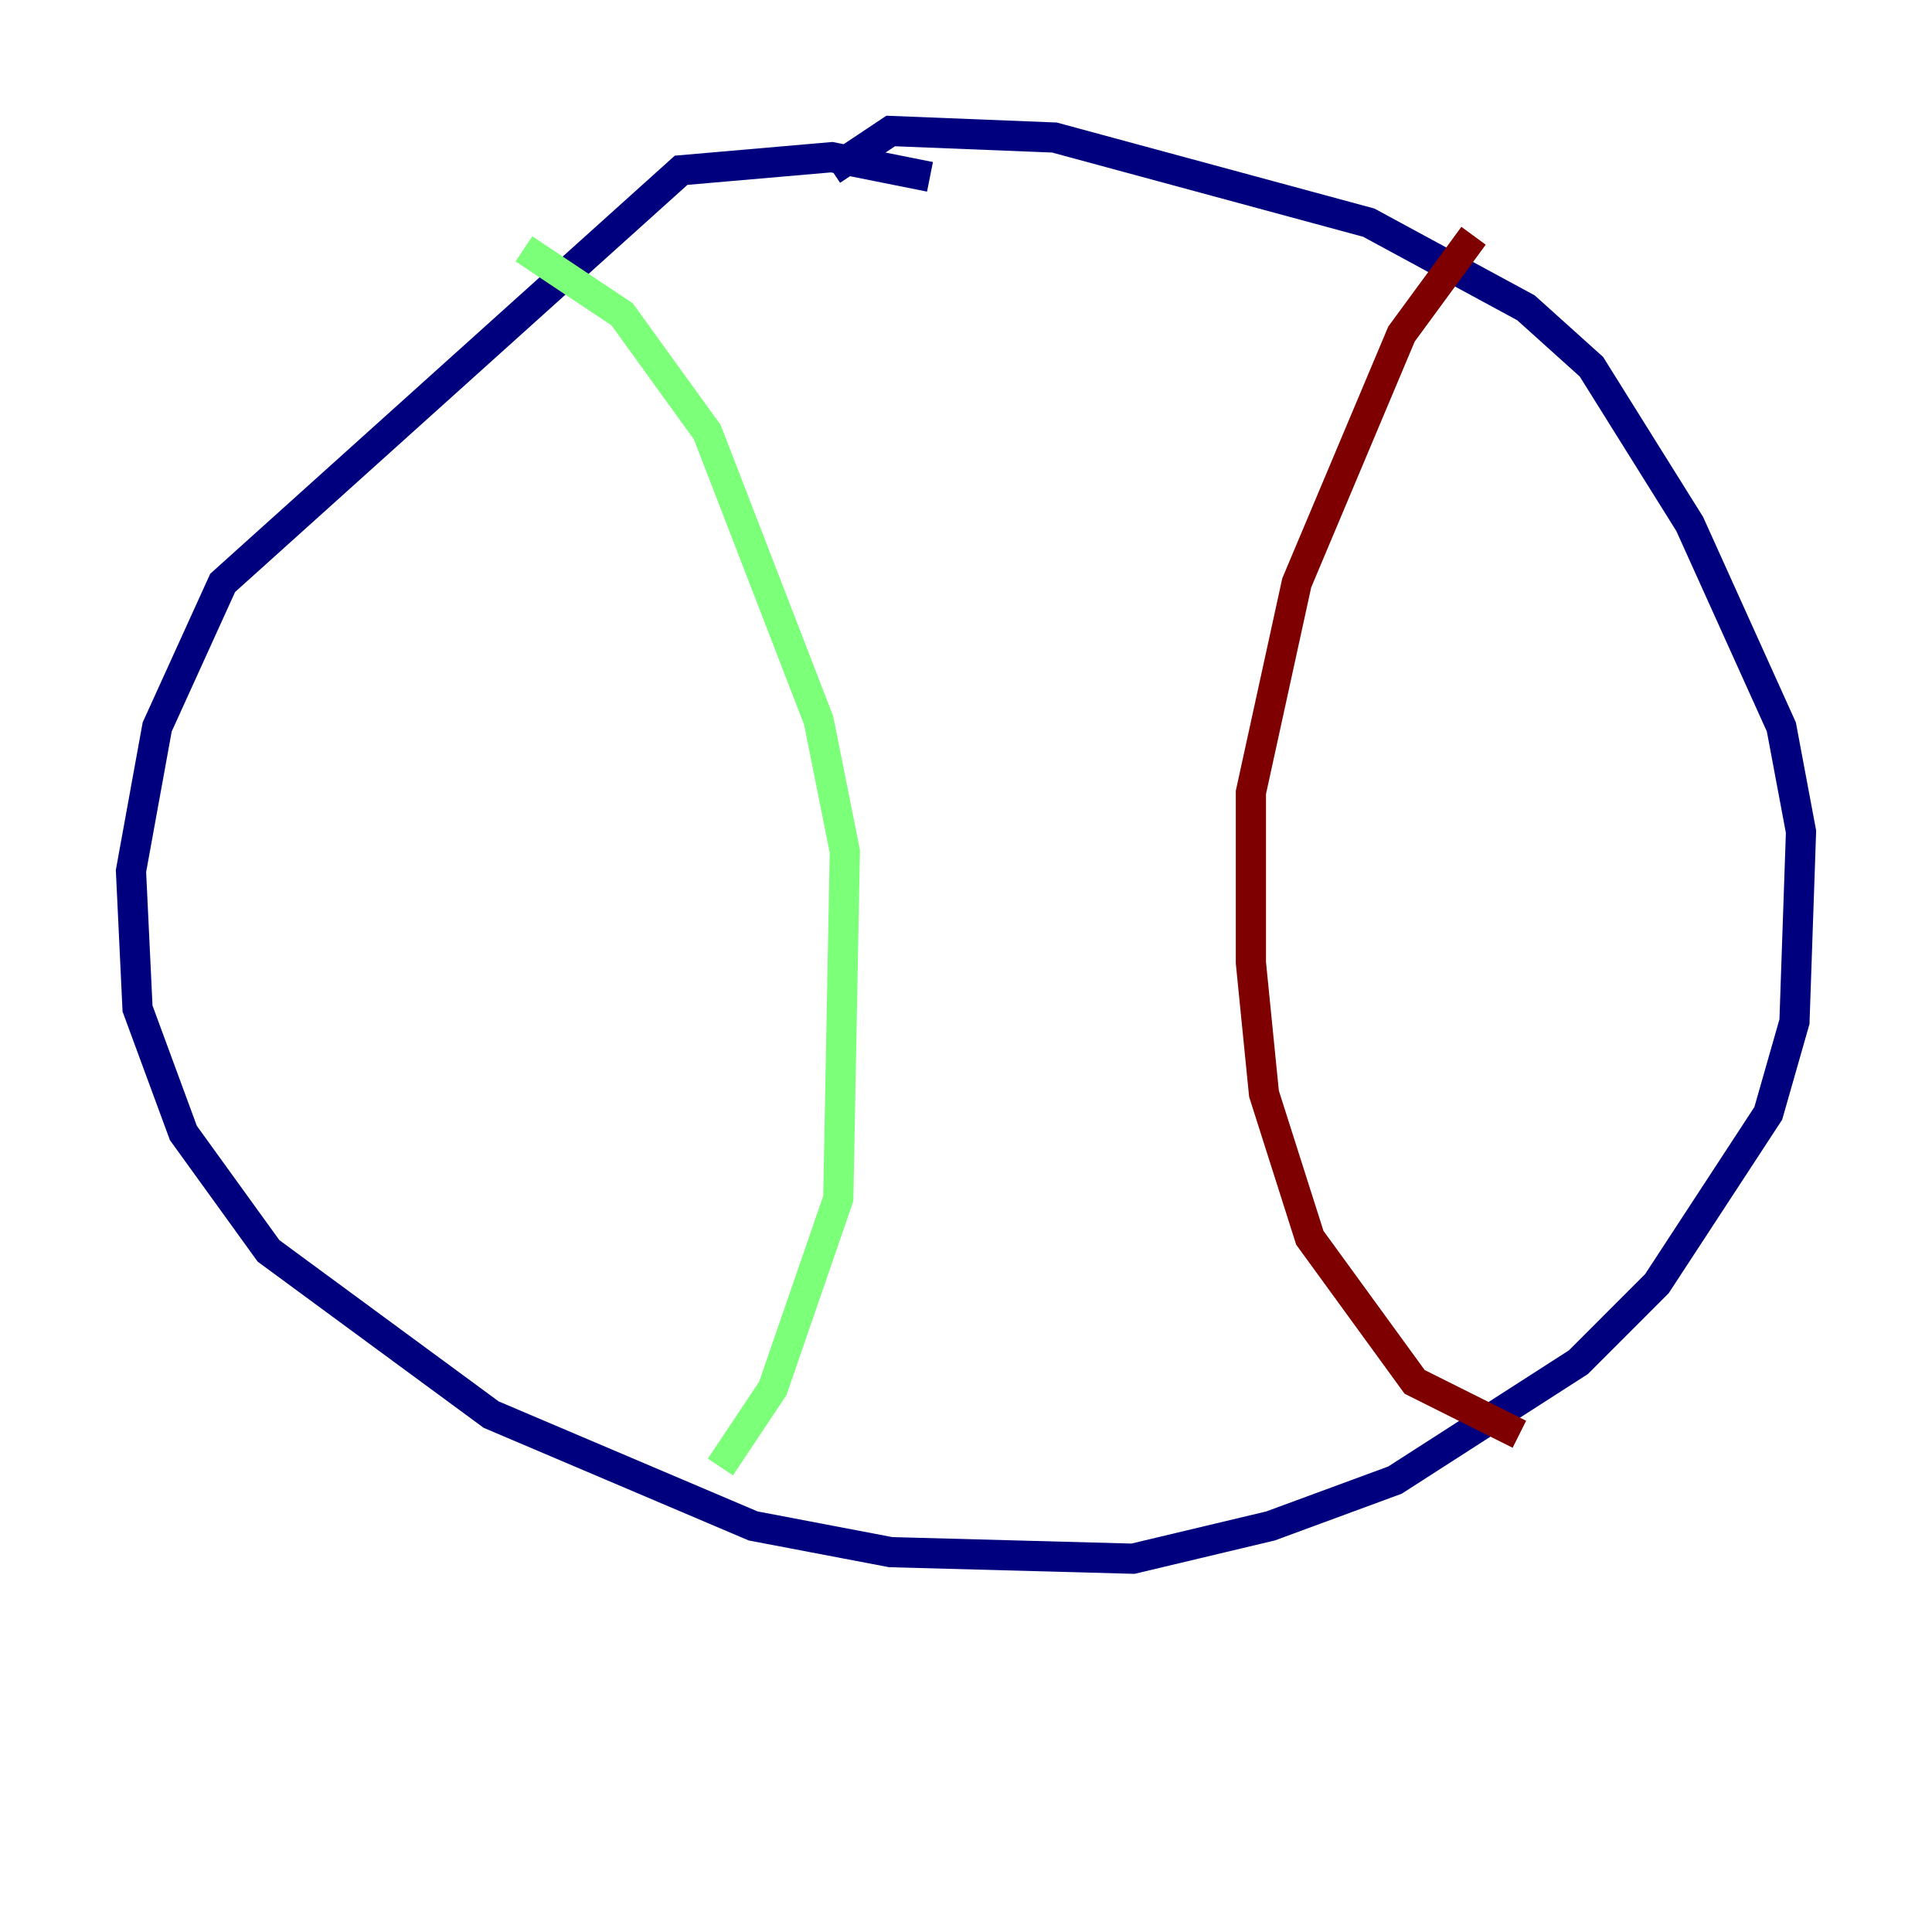 <?xml version="1.0" encoding="utf-8" ?>
<svg baseProfile="tiny" height="128" version="1.2" viewBox="0,0,128,128" width="128" xmlns="http://www.w3.org/2000/svg" xmlns:ev="http://www.w3.org/2001/xml-events" xmlns:xlink="http://www.w3.org/1999/xlink"><defs /><polyline fill="none" points="61.614,11.715 55.105,10.414 45.125,11.281 14.752,38.617 10.414,48.163 8.678,57.709 9.112,66.82 12.149,75.064 17.79,82.875 32.542,93.722 49.898,101.098 59.01,102.834 75.064,103.268 84.176,101.098 92.42,98.061 104.57,90.251 109.776,85.044 117.153,73.763 118.888,67.688 119.322,55.105 118.02,48.163 111.946,34.712 105.437,24.298 101.098,20.393 90.685,14.752 69.858,9.112 59.01,8.678 55.105,11.281" stroke="#00007f" stroke-width="2" /><polyline fill="none" points="34.712,16.488 41.22,20.827 46.861,28.637 54.237,47.729 55.973,56.407 55.539,79.403 51.2,91.986 47.729,97.193" stroke="#7cff79" stroke-width="2" /><polyline fill="none" points="97.627,15.62 92.854,22.129 85.912,38.617 82.875,52.502 82.875,63.783 83.742,72.461 86.78,82.007 93.722,91.552 100.664,95.024" stroke="#7f0000" stroke-width="2" /></svg>